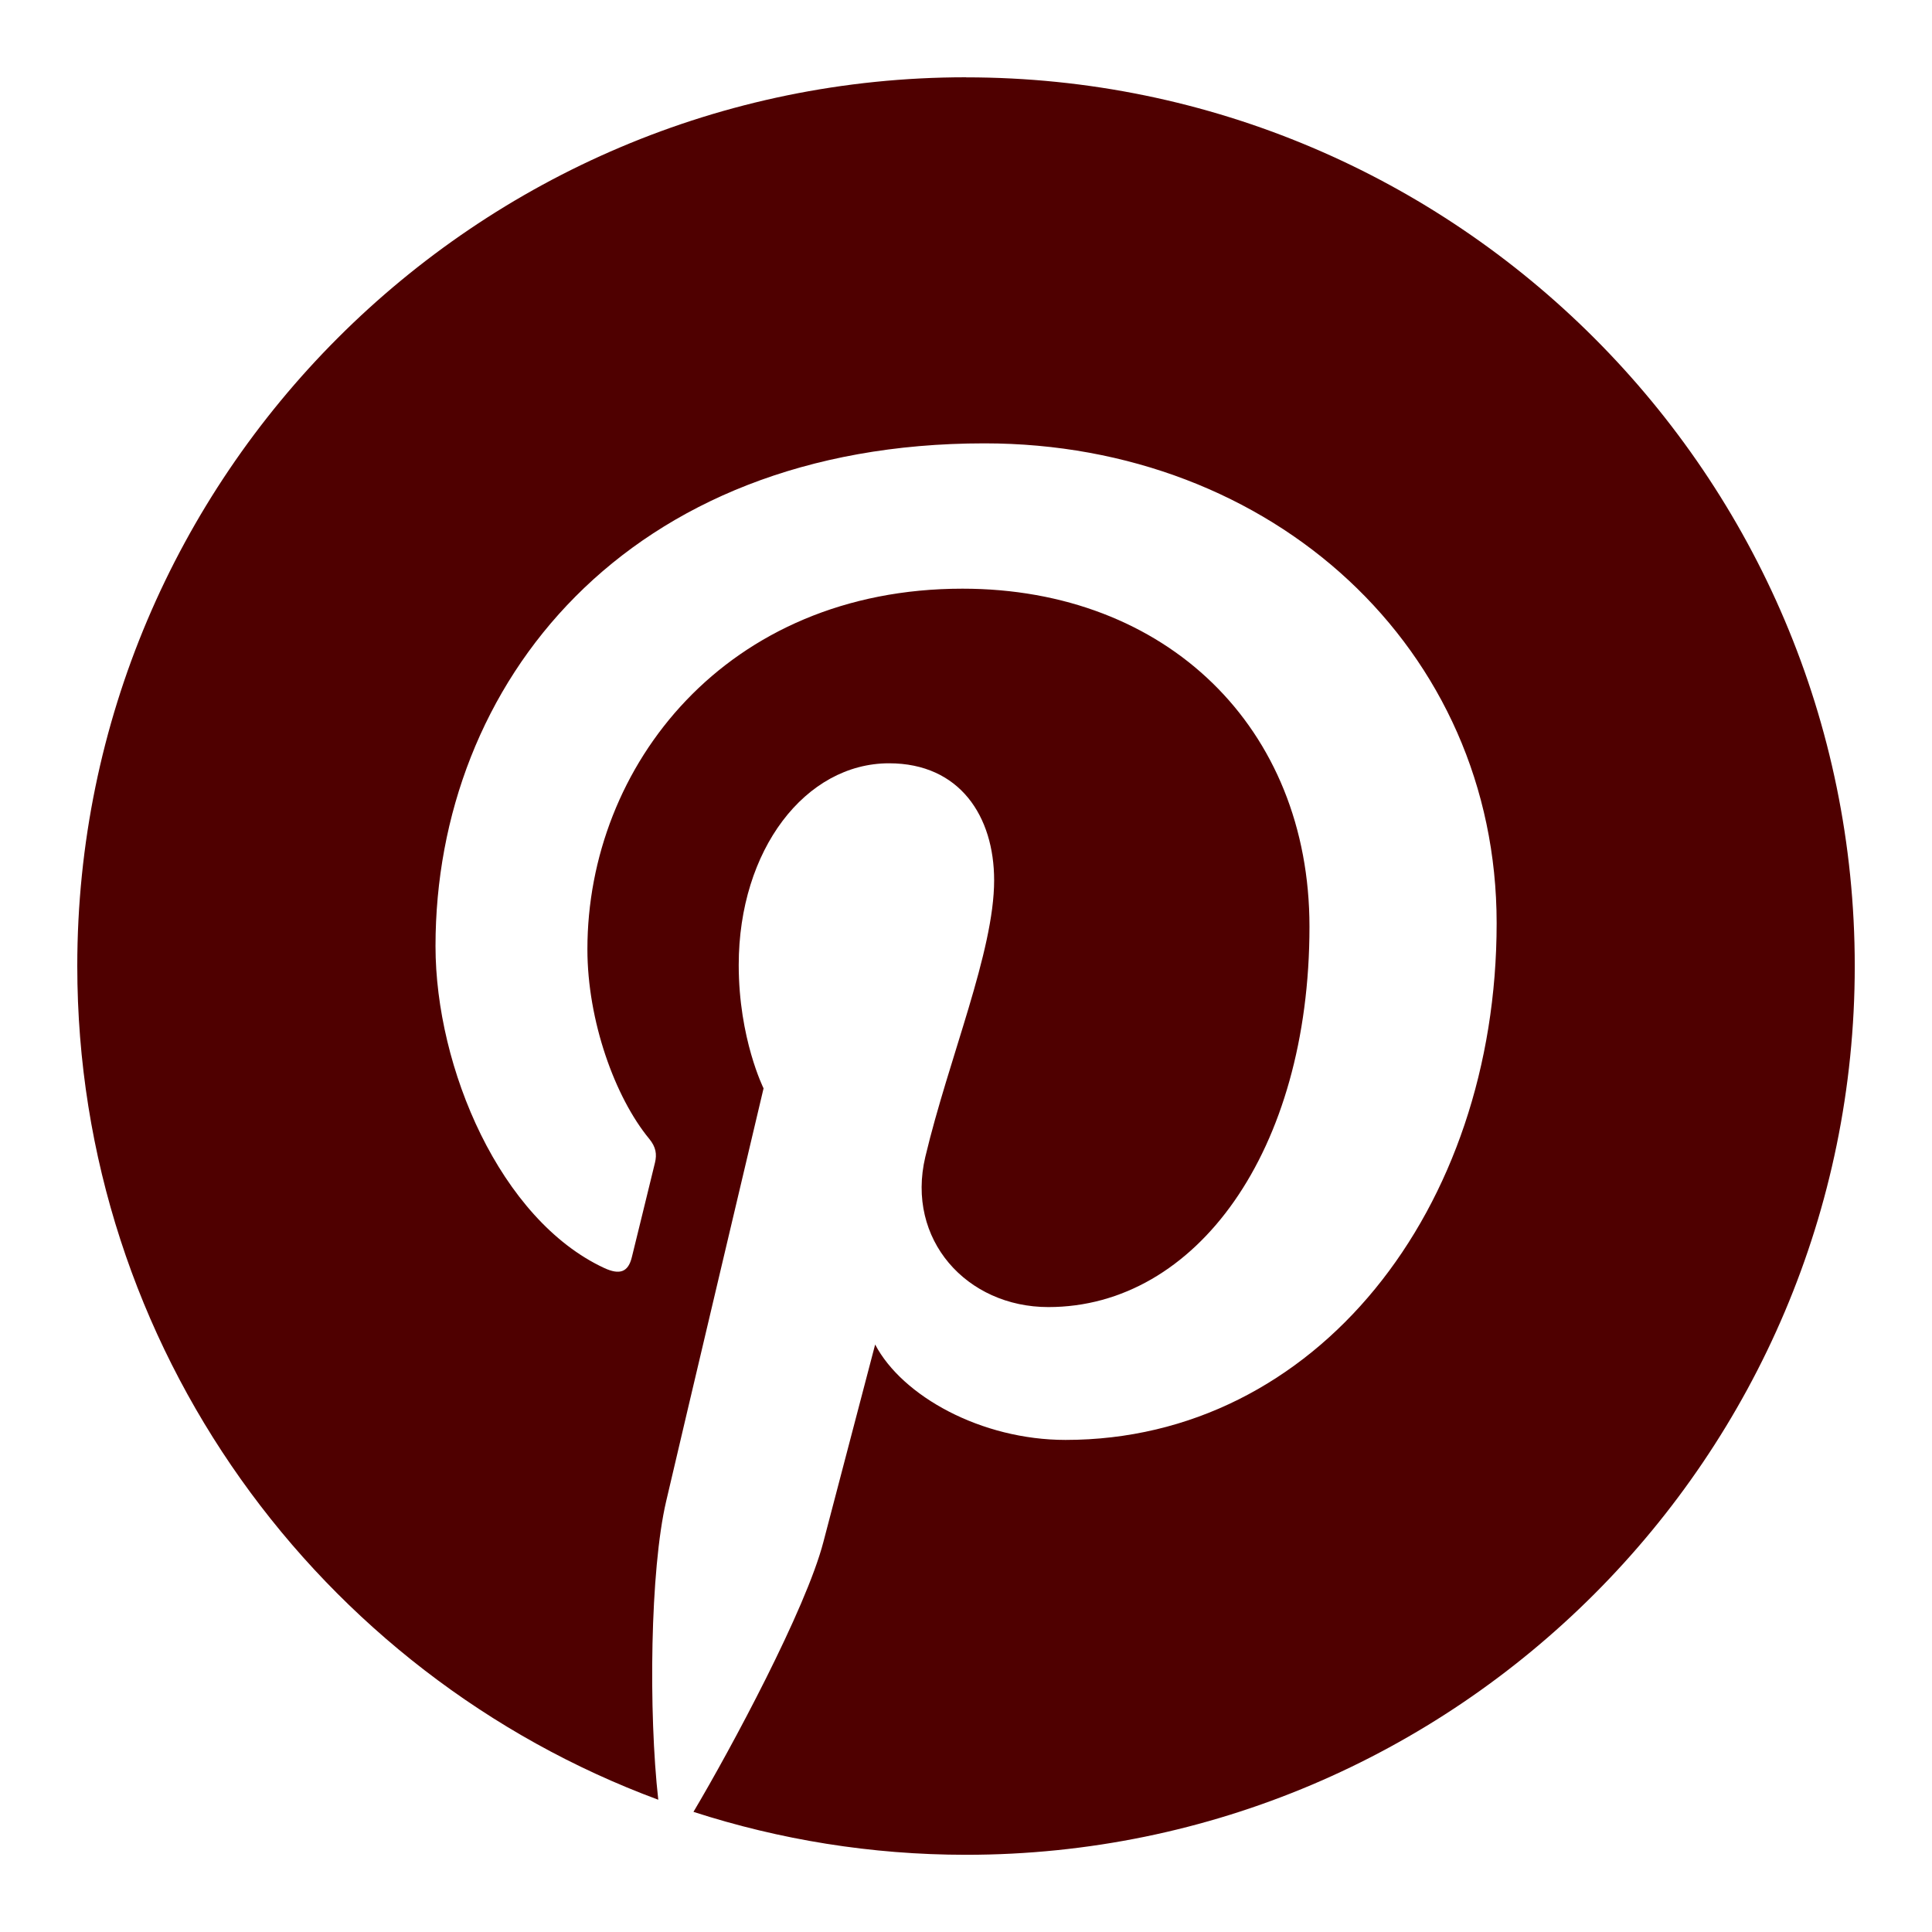 <svg xmlns="http://www.w3.org/2000/svg" xmlns:xlink="http://www.w3.org/1999/xlink" viewBox="0,0,256,256" width="50px" height="50px"><g fill="#4f0000" fill-rule="nonzero" stroke="none" stroke-width="1" stroke-linecap="butt" stroke-linejoin="miter" stroke-miterlimit="10" stroke-dasharray="" stroke-dashoffset="0" font-family="none" font-weight="none" font-size="none" text-anchor="none" style="mix-blend-mode: normal"><g transform="scale(5.12,5.12)"><path d="M25,2c-12.682,0 -23,10.318 -23,23c0,9.884 6.268,18.33 15.036,21.577c-0.253,-2.252 -0.213,-5.939 0.204,-7.724c0.39,-1.677 2.521,-10.687 2.521,-10.687c0,0 -0.643,-1.288 -0.643,-3.191c0,-2.99 1.732,-5.221 3.89,-5.221c1.835,0 2.72,1.378 2.72,3.028c0,1.846 -1.173,4.603 -1.781,7.158c-0.507,2.141 1.073,3.887 3.184,3.887c3.821,0 6.758,-4.03 6.758,-9.845c0,-5.148 -3.698,-8.747 -8.98,-8.747c-6.117,0 -9.707,4.589 -9.707,9.331c0,1.847 0.711,3.829 1.6,4.907c0.175,0.213 0.201,0.399 0.149,0.616c-0.163,0.679 -0.525,2.139 -0.597,2.439c-0.093,0.394 -0.312,0.476 -0.719,0.287c-2.686,-1.25 -4.364,-5.176 -4.364,-8.33c0,-6.782 4.927,-13.011 14.207,-13.011c7.459,0 13.255,5.314 13.255,12.418c0,7.41 -4.673,13.373 -11.157,13.373c-2.179,0 -4.226,-1.132 -4.927,-2.469c0,0 -1.078,4.105 -1.34,5.111c-0.452,1.74 -2.389,5.346 -3.362,6.984c2.224,0.719 4.594,1.111 7.054,1.111c12.683,0 23,-10.317 23,-23c0,-12.682 -10.317,-23 -23,-23z"></path></g></g></svg>